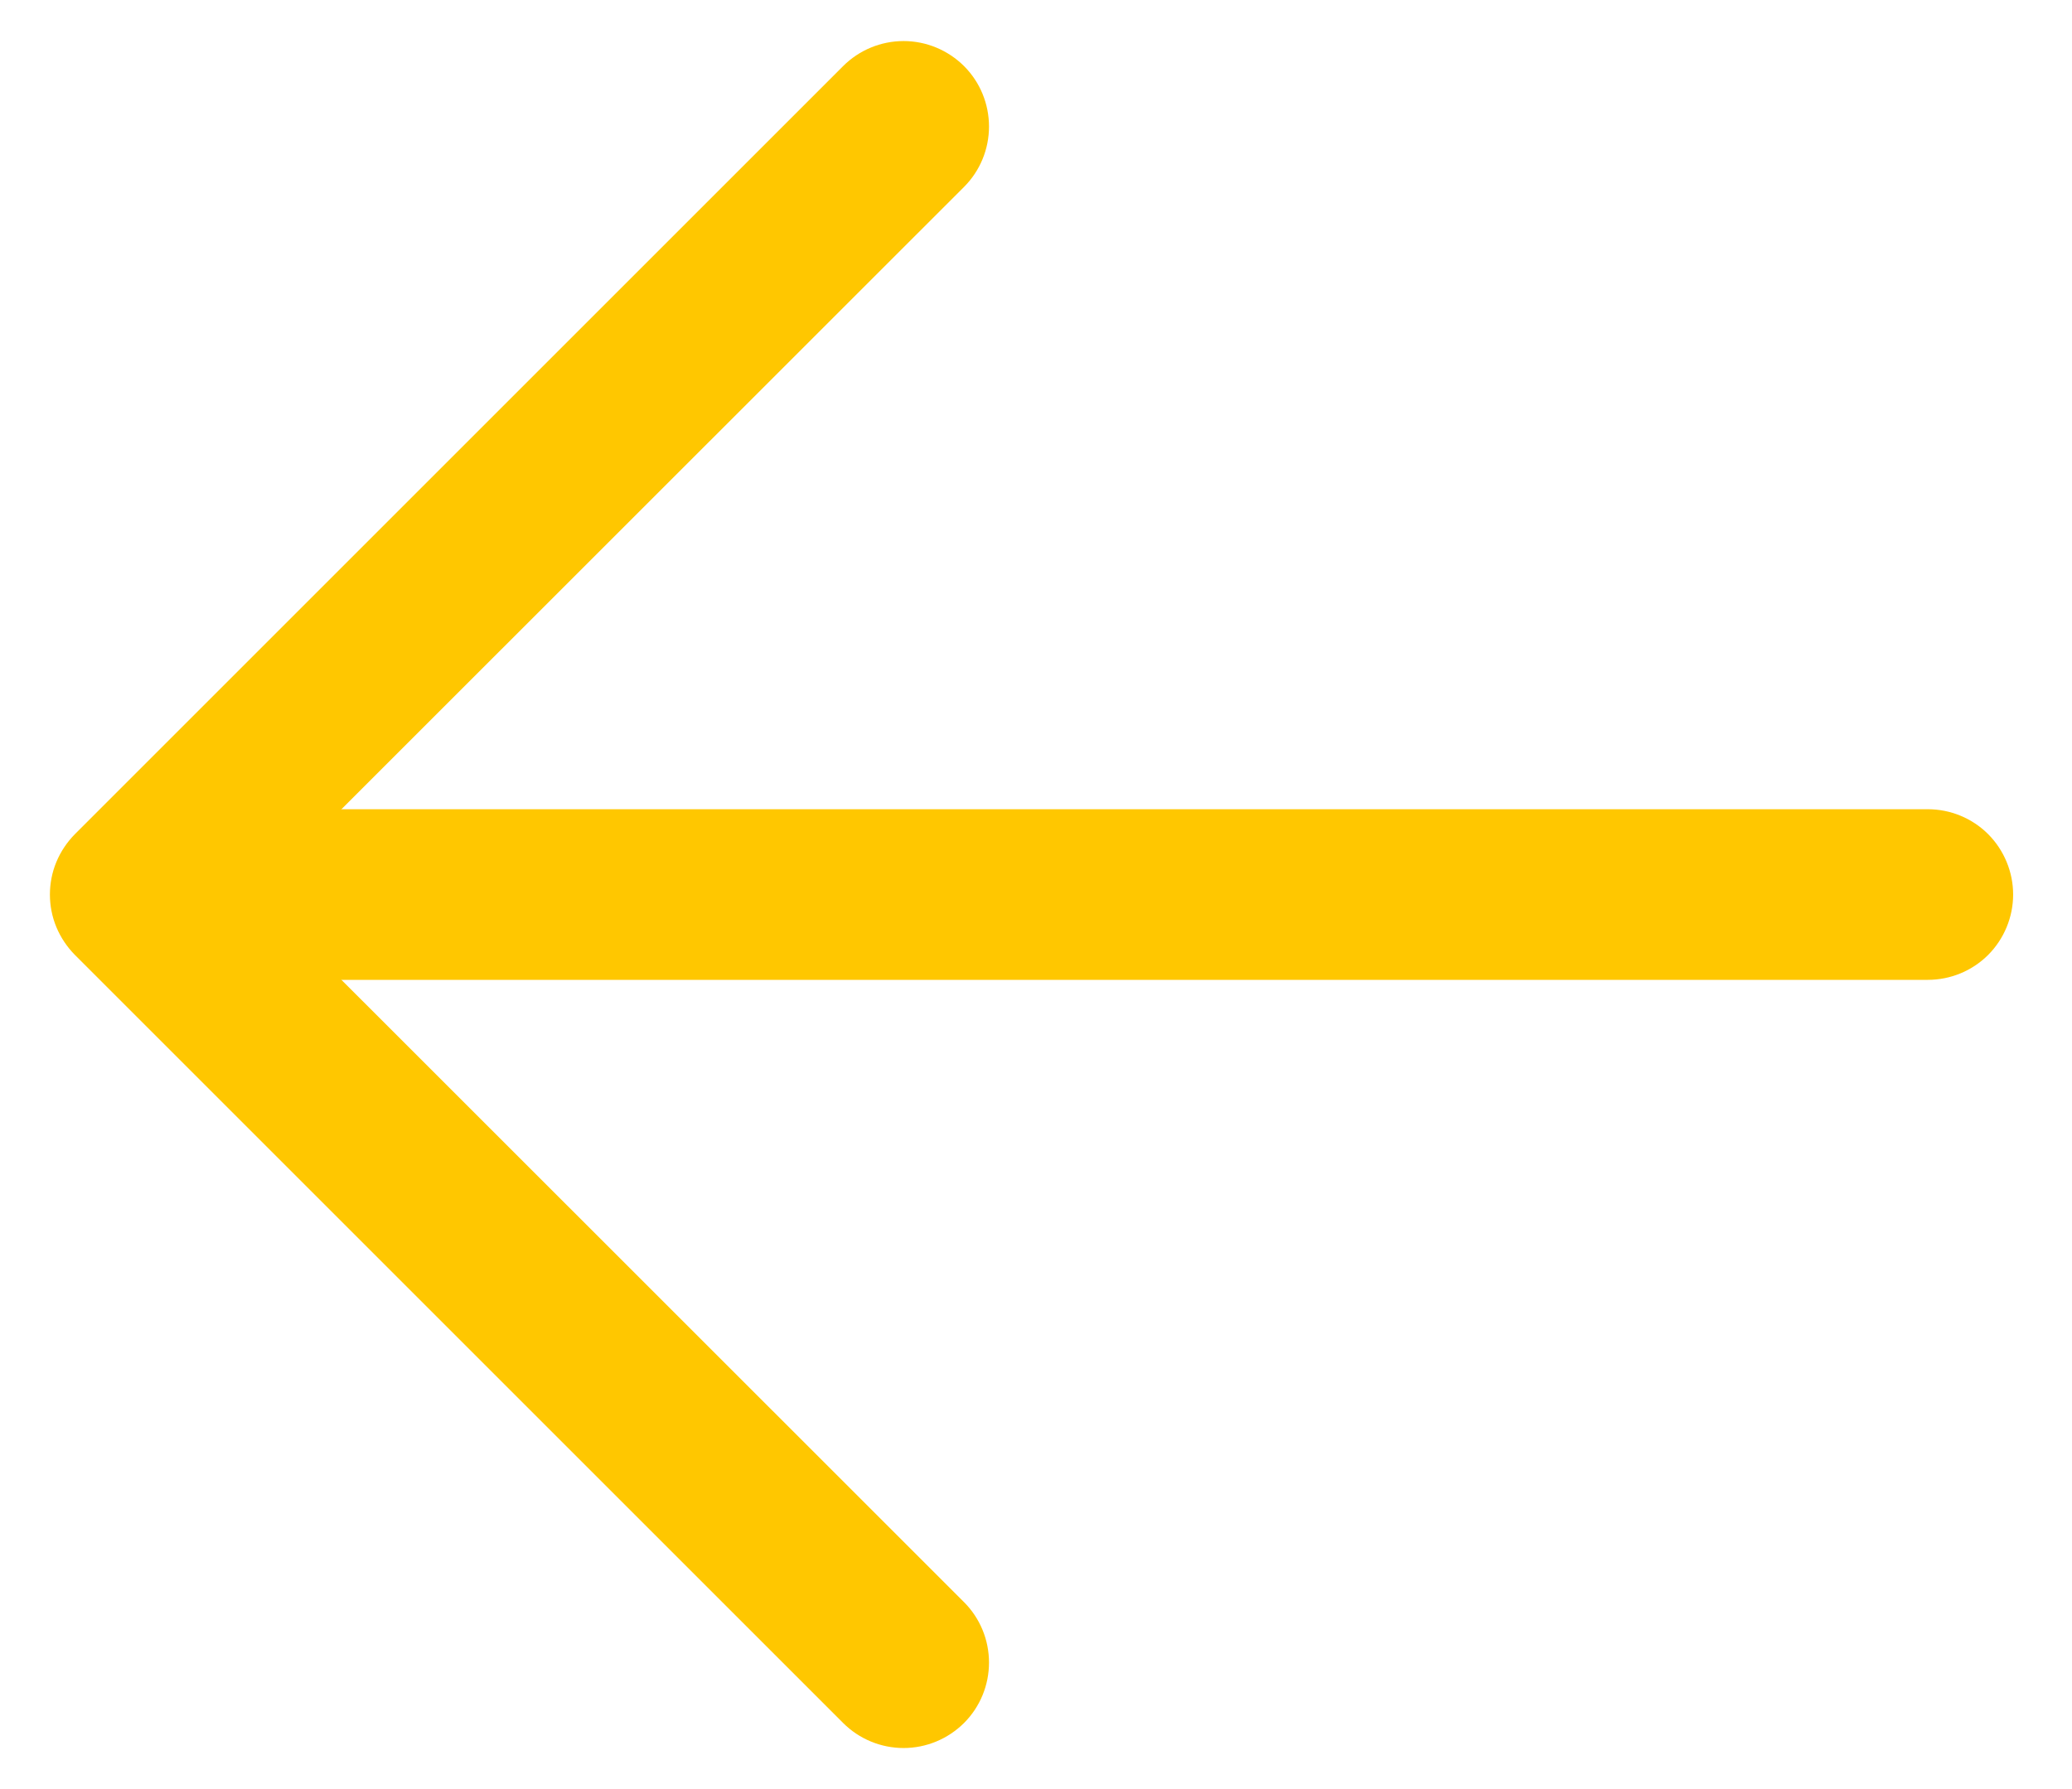 <svg width="22" height="19" viewBox="0 0 22 19" fill="none" xmlns="http://www.w3.org/2000/svg">
<path d="M2.344 8.594H20.469C20.709 8.594 20.94 8.689 21.11 8.859C21.279 9.029 21.375 9.26 21.375 9.5C21.375 9.74 21.279 9.971 21.11 10.141C20.94 10.311 20.709 10.406 20.469 10.406H2.344C2.103 10.406 1.873 10.311 1.703 10.141C1.533 9.971 1.438 9.74 1.438 9.5C1.438 9.26 1.533 9.029 1.703 8.859C1.873 8.689 2.103 8.594 2.344 8.594Z" fill="#ffc700"/>
<path d="M2.719 9.5L10.236 17.015C10.406 17.185 10.501 17.416 10.501 17.656C10.501 17.897 10.406 18.128 10.236 18.298C10.065 18.468 9.835 18.564 9.594 18.564C9.353 18.564 9.122 18.468 8.952 18.298L0.796 10.142C0.712 10.057 0.645 9.957 0.599 9.847C0.553 9.737 0.53 9.619 0.53 9.5C0.53 9.381 0.553 9.263 0.599 9.153C0.645 9.043 0.712 8.943 0.796 8.858L8.952 0.702C9.122 0.532 9.353 0.436 9.594 0.436C9.835 0.436 10.065 0.532 10.236 0.702C10.406 0.872 10.501 1.103 10.501 1.344C10.501 1.584 10.406 1.815 10.236 1.985L2.719 9.5Z" fill="#ffc700"/>
</svg>

